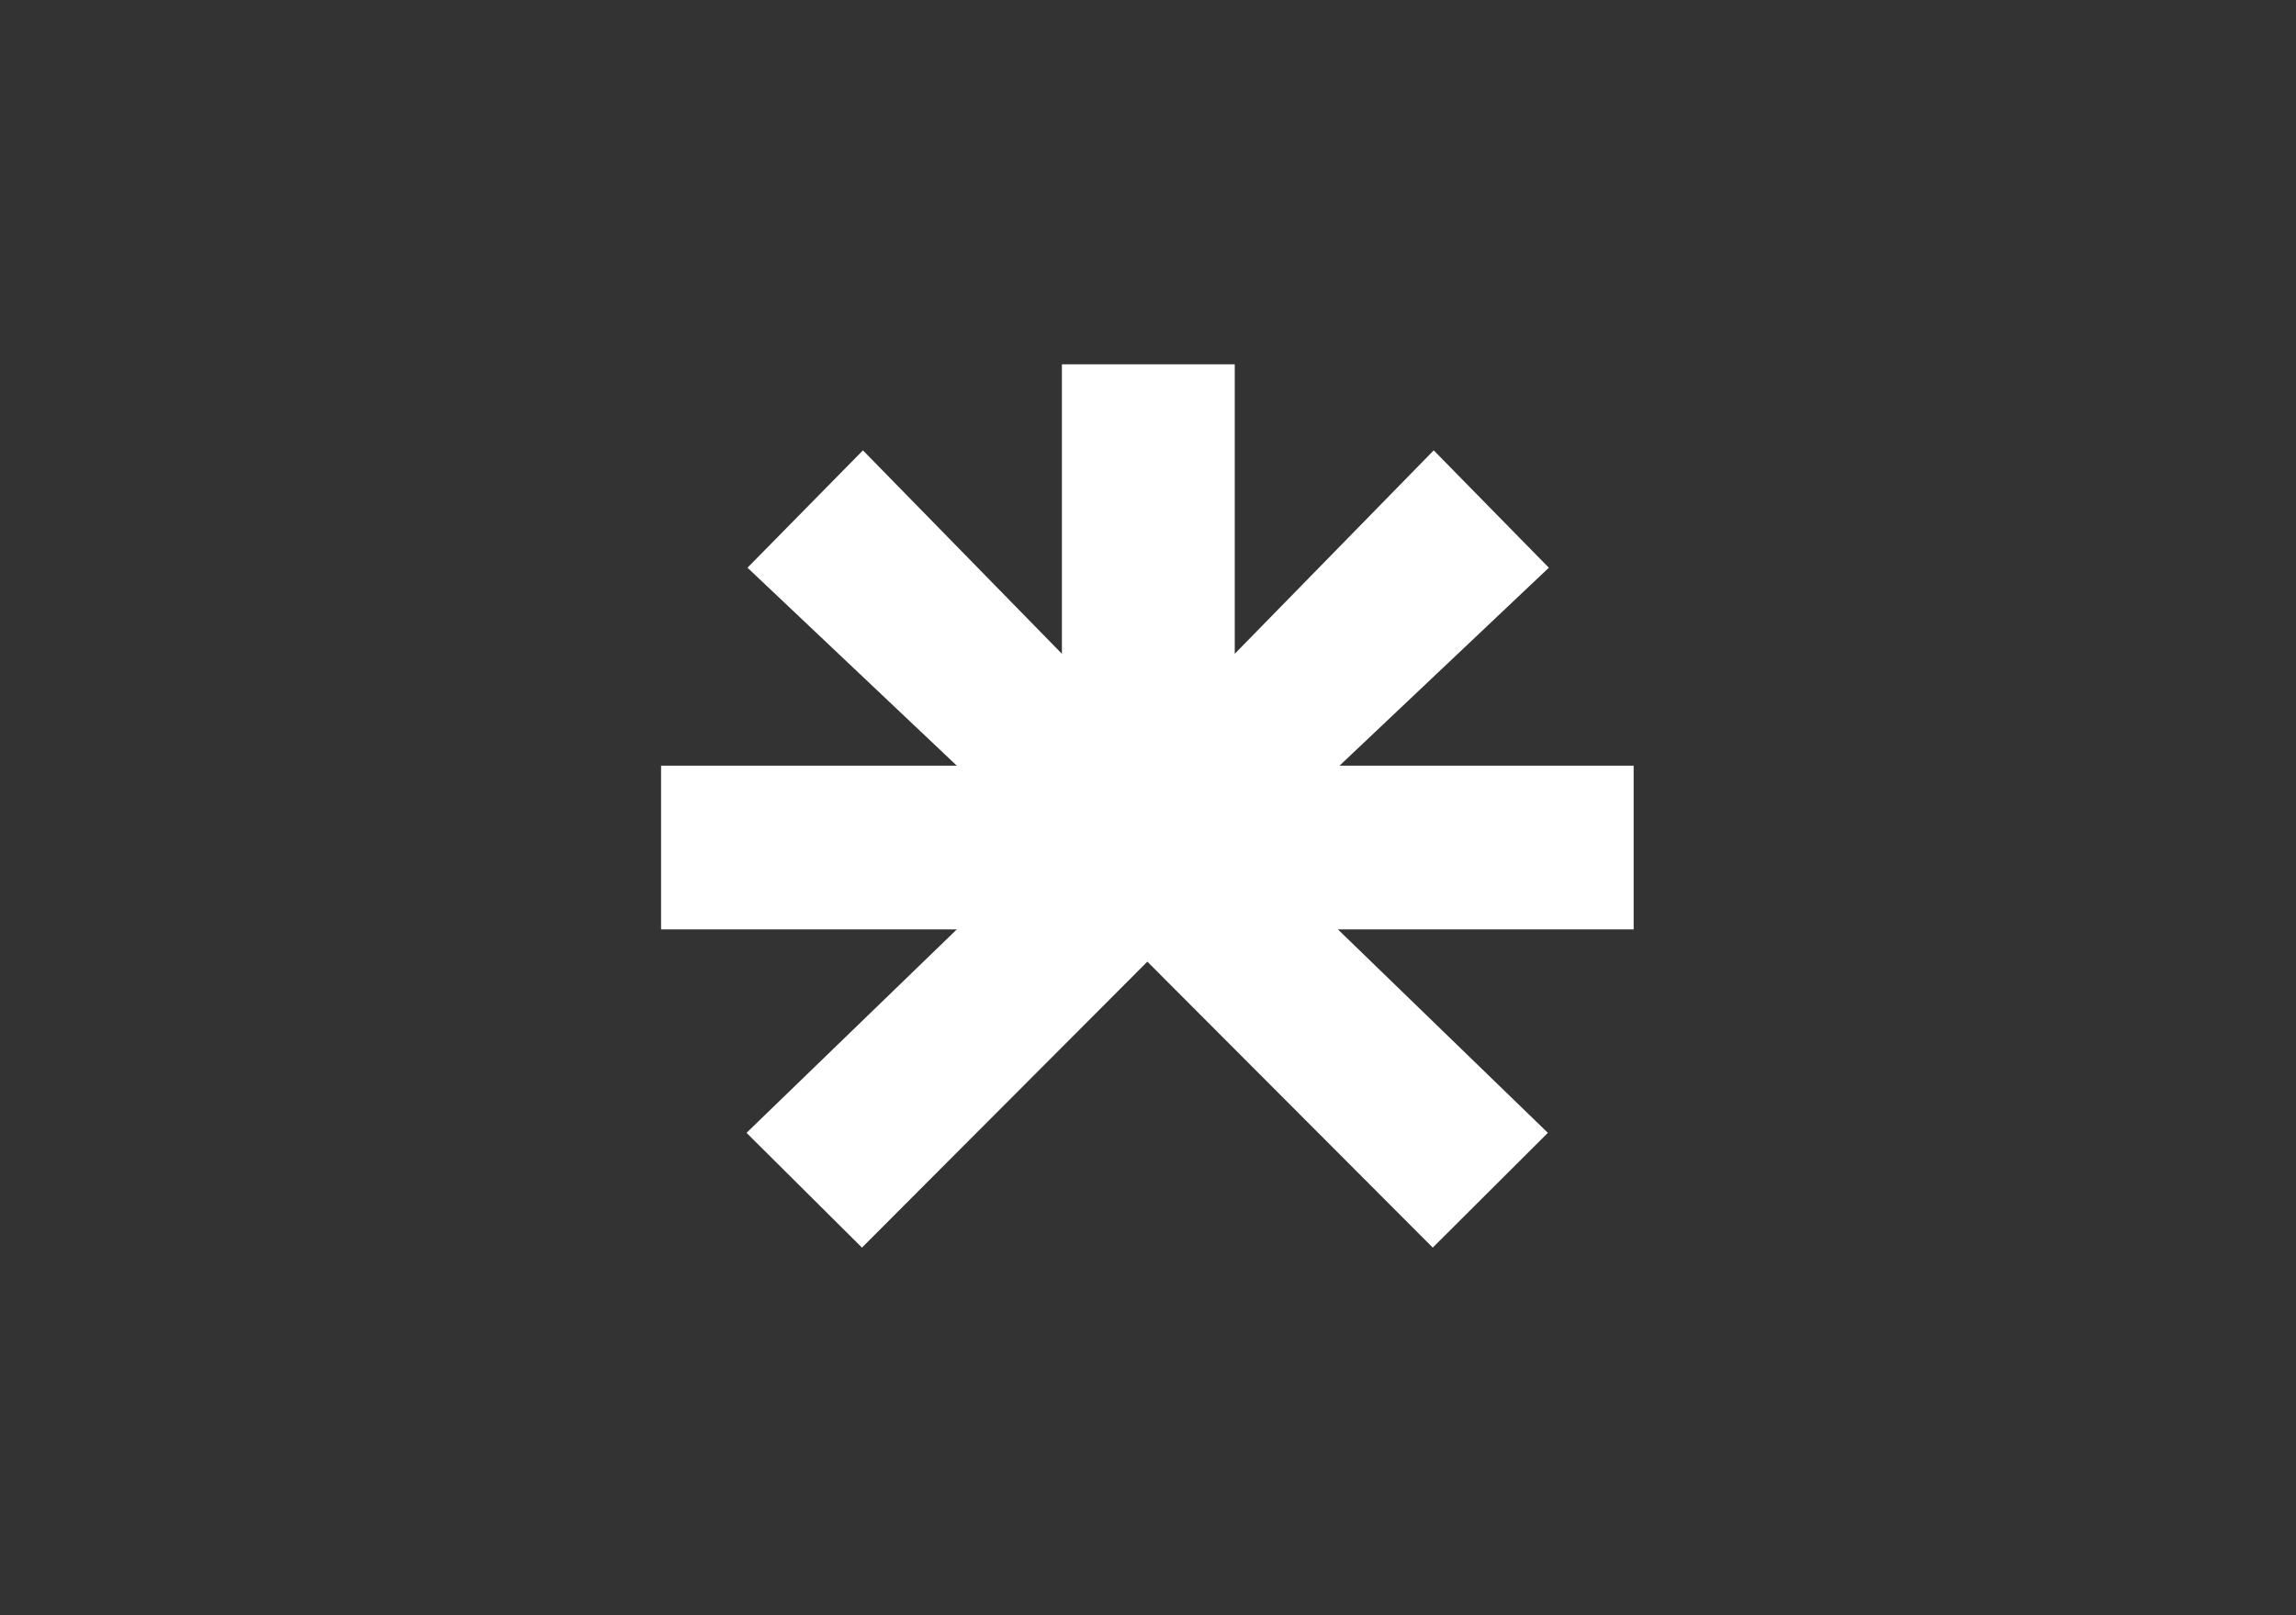 <svg version="1.2" xmlns="http://www.w3.org/2000/svg" viewBox="0 0 712 501" width="712" height="501">
	<rect x="0" y="0" width="712" height="501" fill="#333333" stroke="none"/>
	<title>Linktree New 2022 Favicon-svg</title>
	<style>
		.s0 { fill: #ffffff } 
	</style>
	<g id="layer1">
		<g id="g46">
			<g id="g18">
				<path id="path991" fill-rule="evenodd" class="s0" d="m205.6 237.5h91.1l-64.9-61.4 35.8-36.4 61.7 63.1v-89.8h53.6v89.8l61.7-63.1 35.7 36.4-64.9 61.4h91.2v50.8h-91.7l65.1 63.1-35.7 35.6-88.5-88.7-88.5 88.7-35.8-35.6 65.2-63.1h-91.7v-50.8z"/>
			</g>
		</g>
	</g>
</svg>